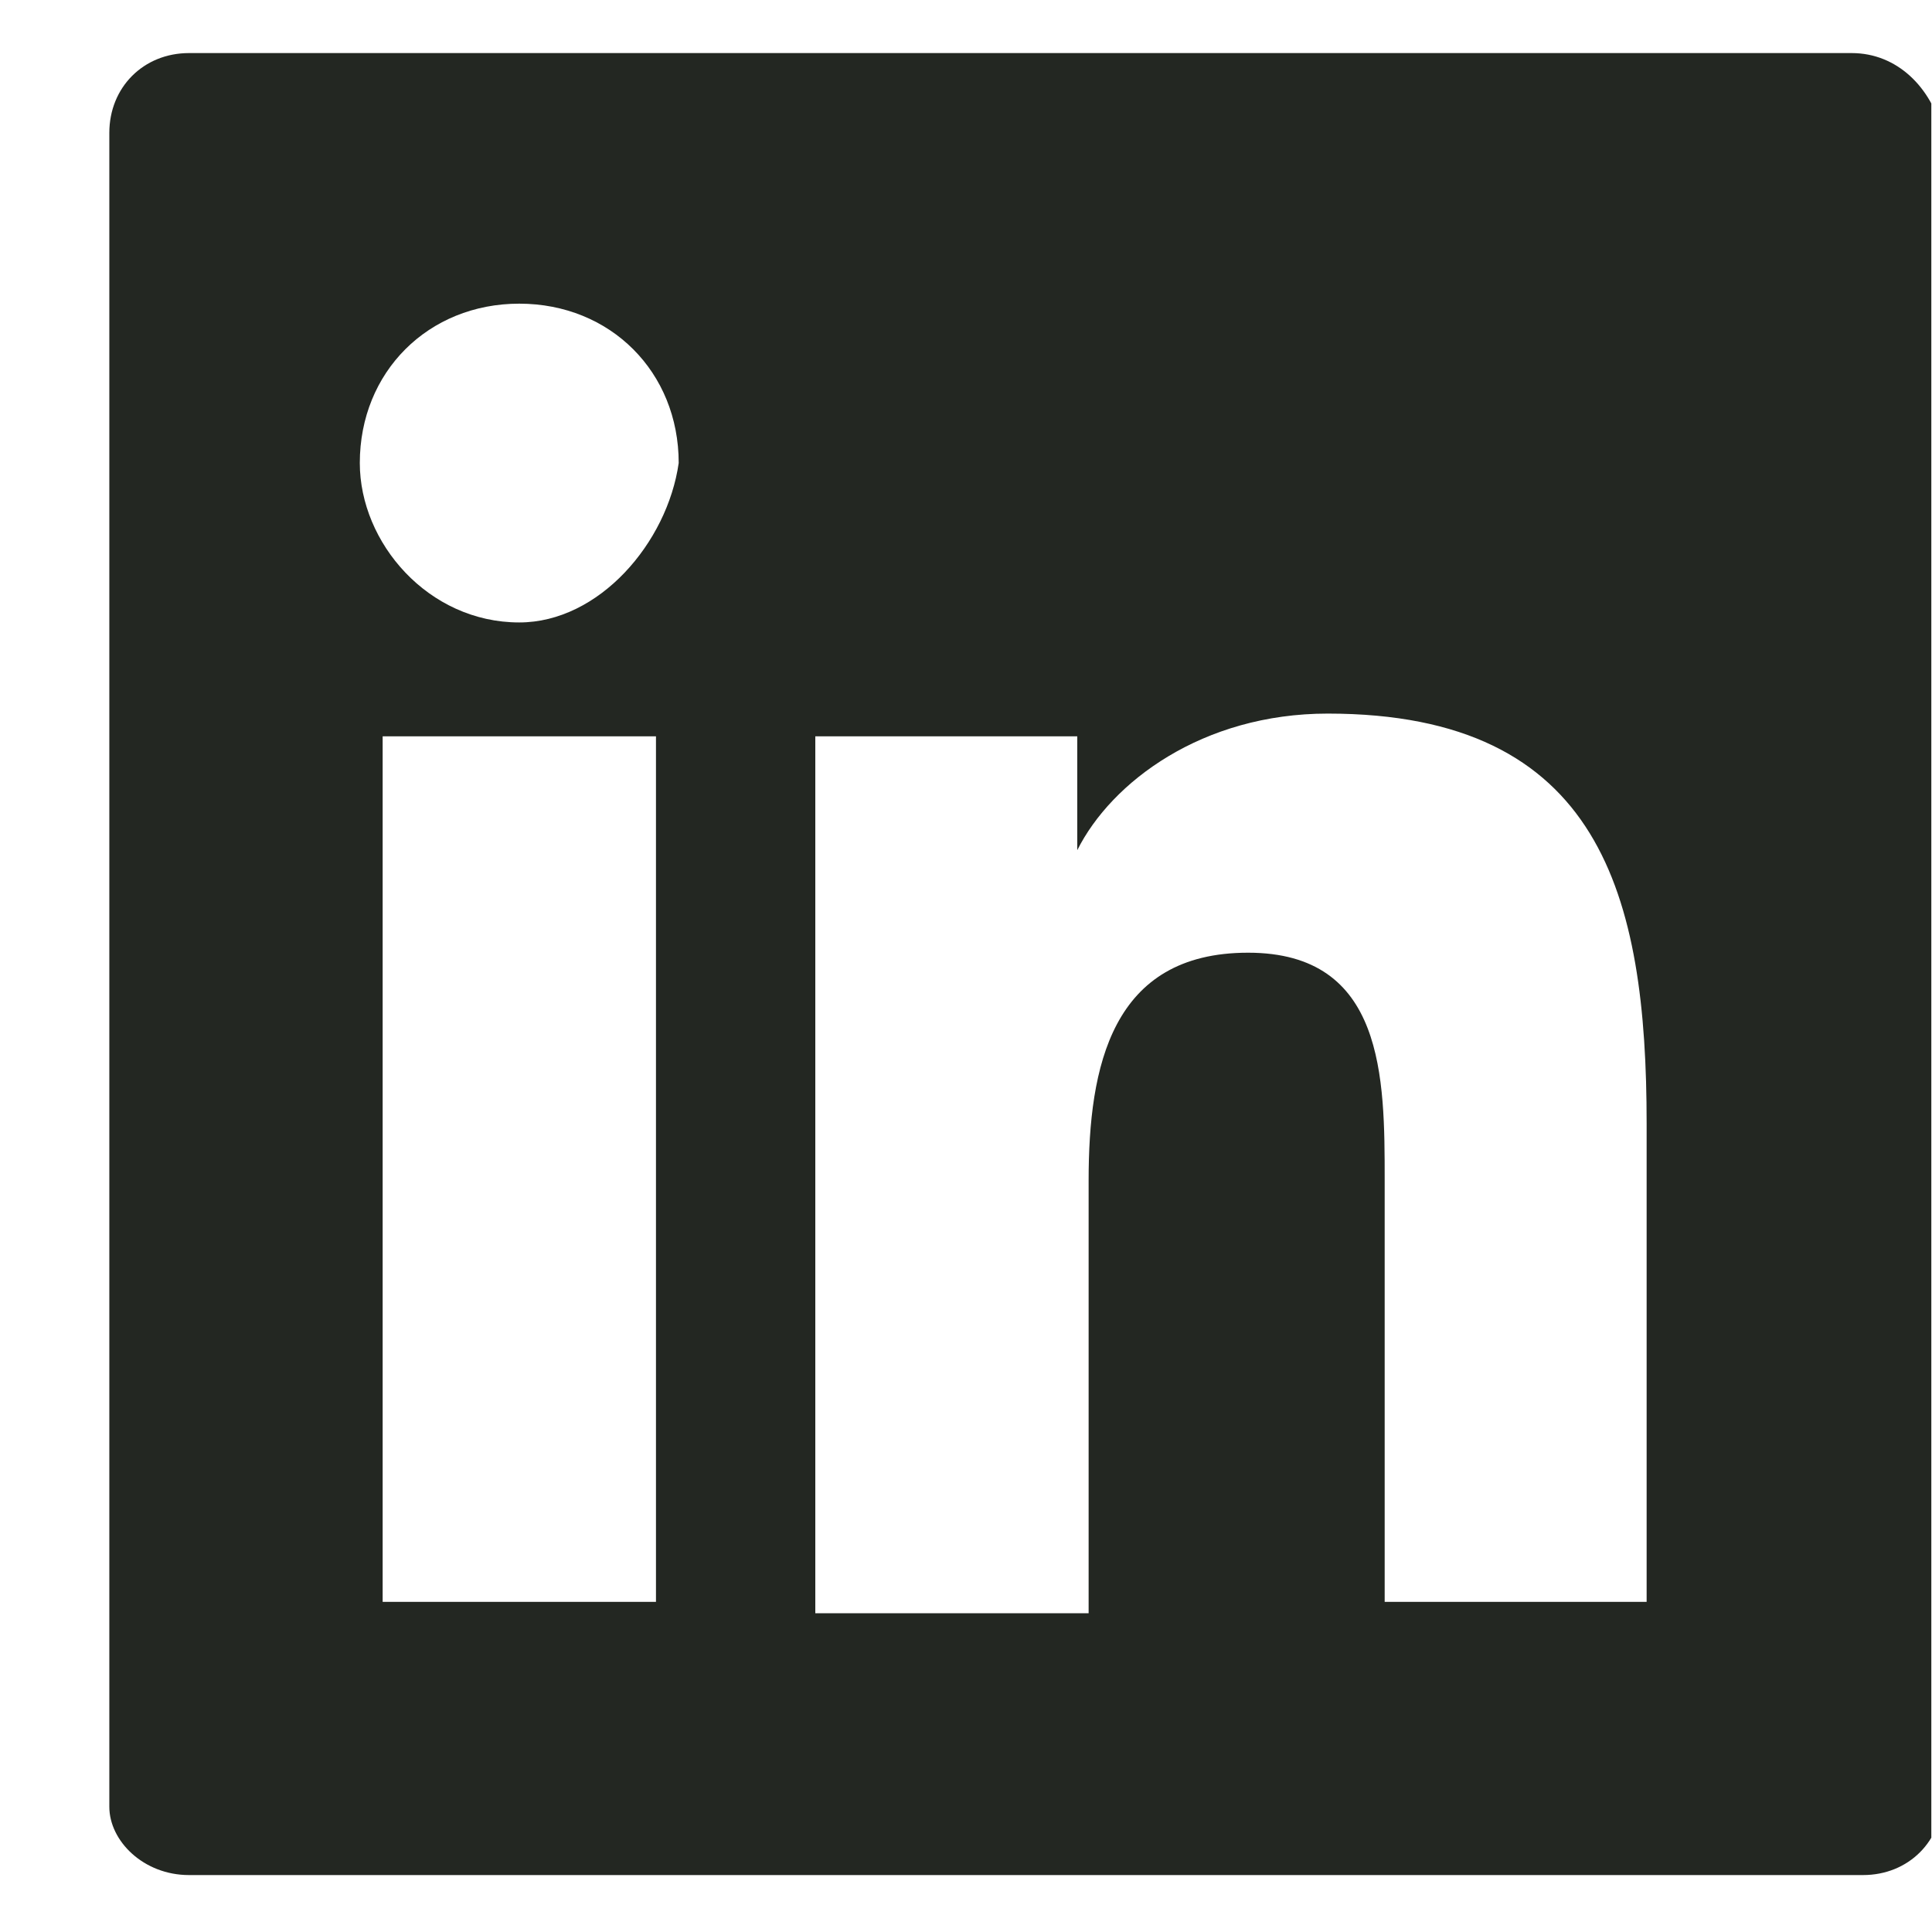 <svg width="24" height="24" viewBox="0 0 17 17" fill="none" xmlns="http://www.w3.org/2000/svg"><g clip-path="url(#clip0)"><path d="M16.293 0.467H1.663C1.263 0.467 0.962 0.768 0.962 1.169V15.898C0.962 16.199 1.263 16.499 1.663 16.499H16.393C16.794 16.499 17.094 16.199 17.094 15.798V1.169C16.994 0.768 16.693 0.467 16.293 0.467ZM5.671 14.095H3.367V6.479H5.772V14.095H5.671ZM4.569 5.477C3.768 5.477 3.166 4.776 3.166 4.074C3.166 3.273 3.768 2.672 4.569 2.672C5.371 2.672 5.972 3.273 5.972 4.074C5.872 4.776 5.271 5.477 4.569 5.477ZM14.589 14.095H12.184V10.387C12.184 9.485 12.184 8.383 10.982 8.383C9.78 8.383 9.579 9.385 9.579 10.387V14.195H7.174V6.479H9.479V7.481C9.78 6.88 10.581 6.279 11.683 6.279C14.088 6.279 14.489 7.882 14.489 9.886V14.095H14.589Z" fill="#232722"></path></g><defs><clipPath id="clip0"><rect width="16.032" height="16.032" fill="white" transform="translate(0.962 0.467)"></rect></clipPath></defs></svg>